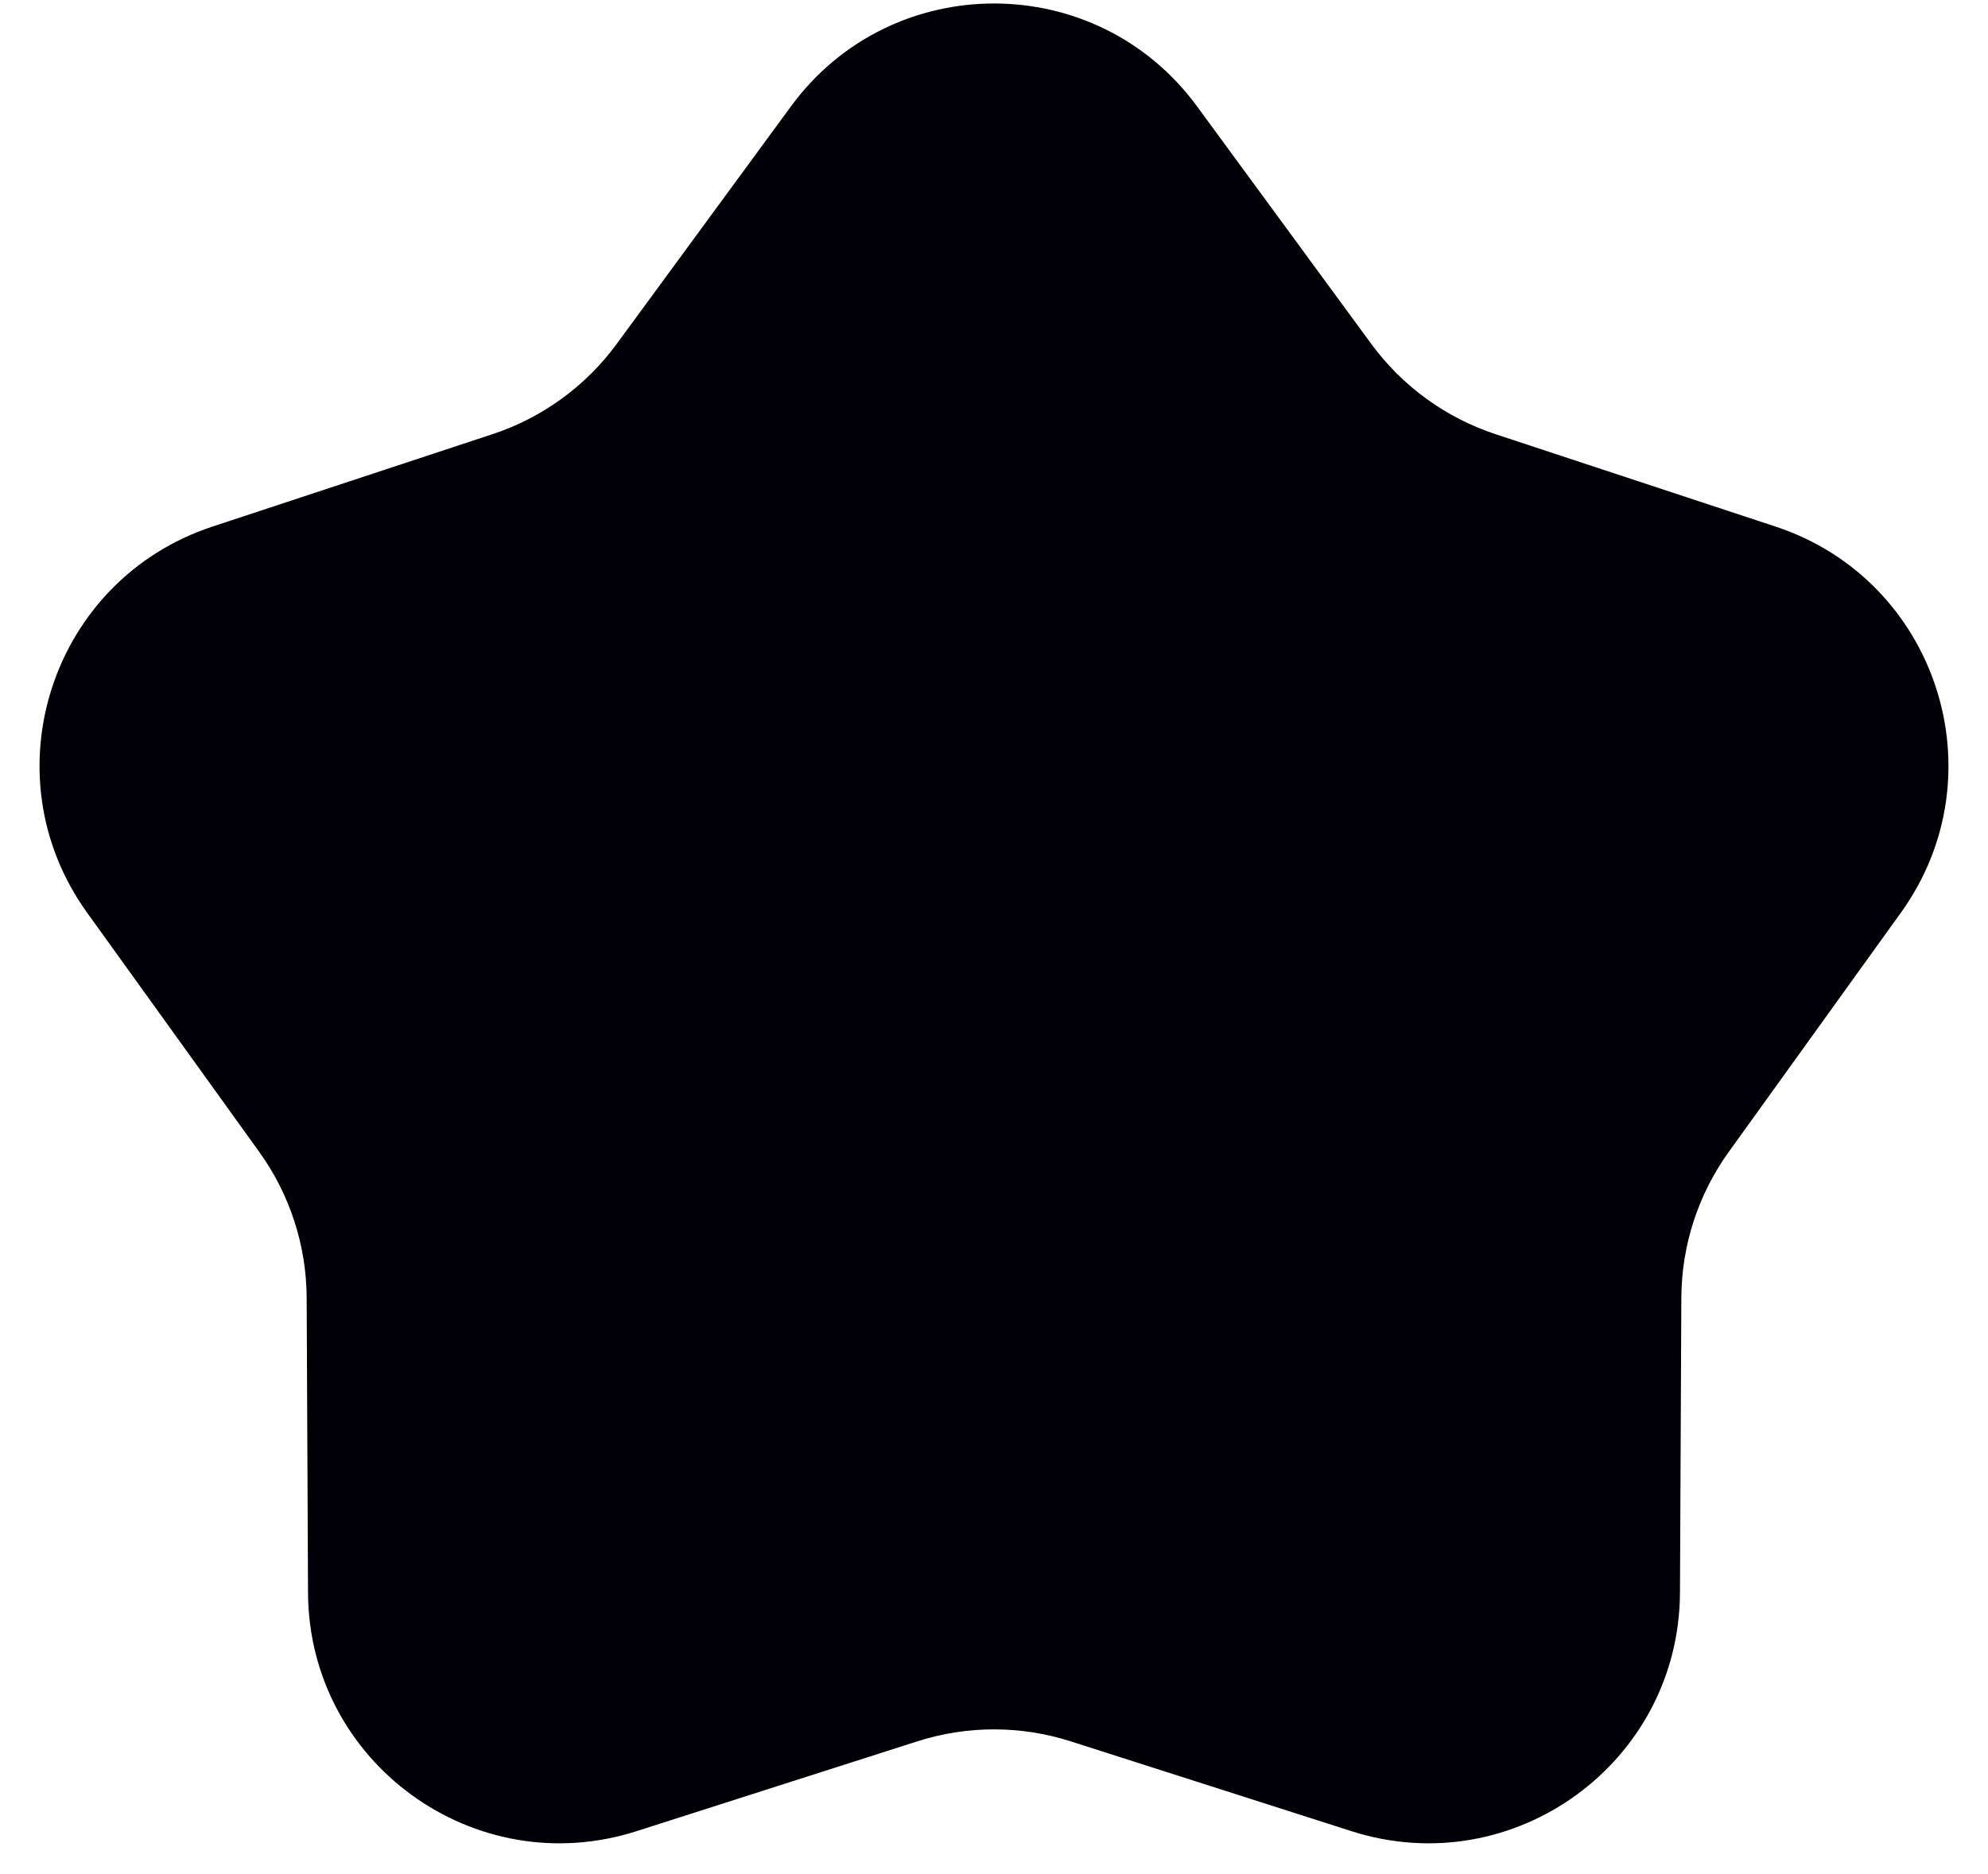 <svg width="35" height="33" viewBox="0 0 35 33" fill="none" xmlns="http://www.w3.org/2000/svg">
<path d="M13.926 1.872C15.697 -0.542 19.303 -0.542 21.074 1.872L24.144 6.058C24.69 6.801 25.453 7.356 26.329 7.645L31.259 9.272C34.102 10.21 35.216 13.639 33.467 16.07L30.436 20.283C29.897 21.032 29.605 21.93 29.601 22.852L29.577 28.042C29.564 31.037 26.646 33.156 23.794 32.244L18.85 30.662C17.972 30.381 17.028 30.381 16.15 30.662L11.206 32.244C8.354 33.156 5.436 31.037 5.423 28.043L5.399 22.852C5.395 21.93 5.103 21.032 4.564 20.283L1.533 16.07C-0.216 13.639 0.898 10.21 3.741 9.272L8.671 7.645C9.547 7.356 10.31 6.801 10.856 6.058L13.926 1.872Z" fill="#000006"/>
</svg>